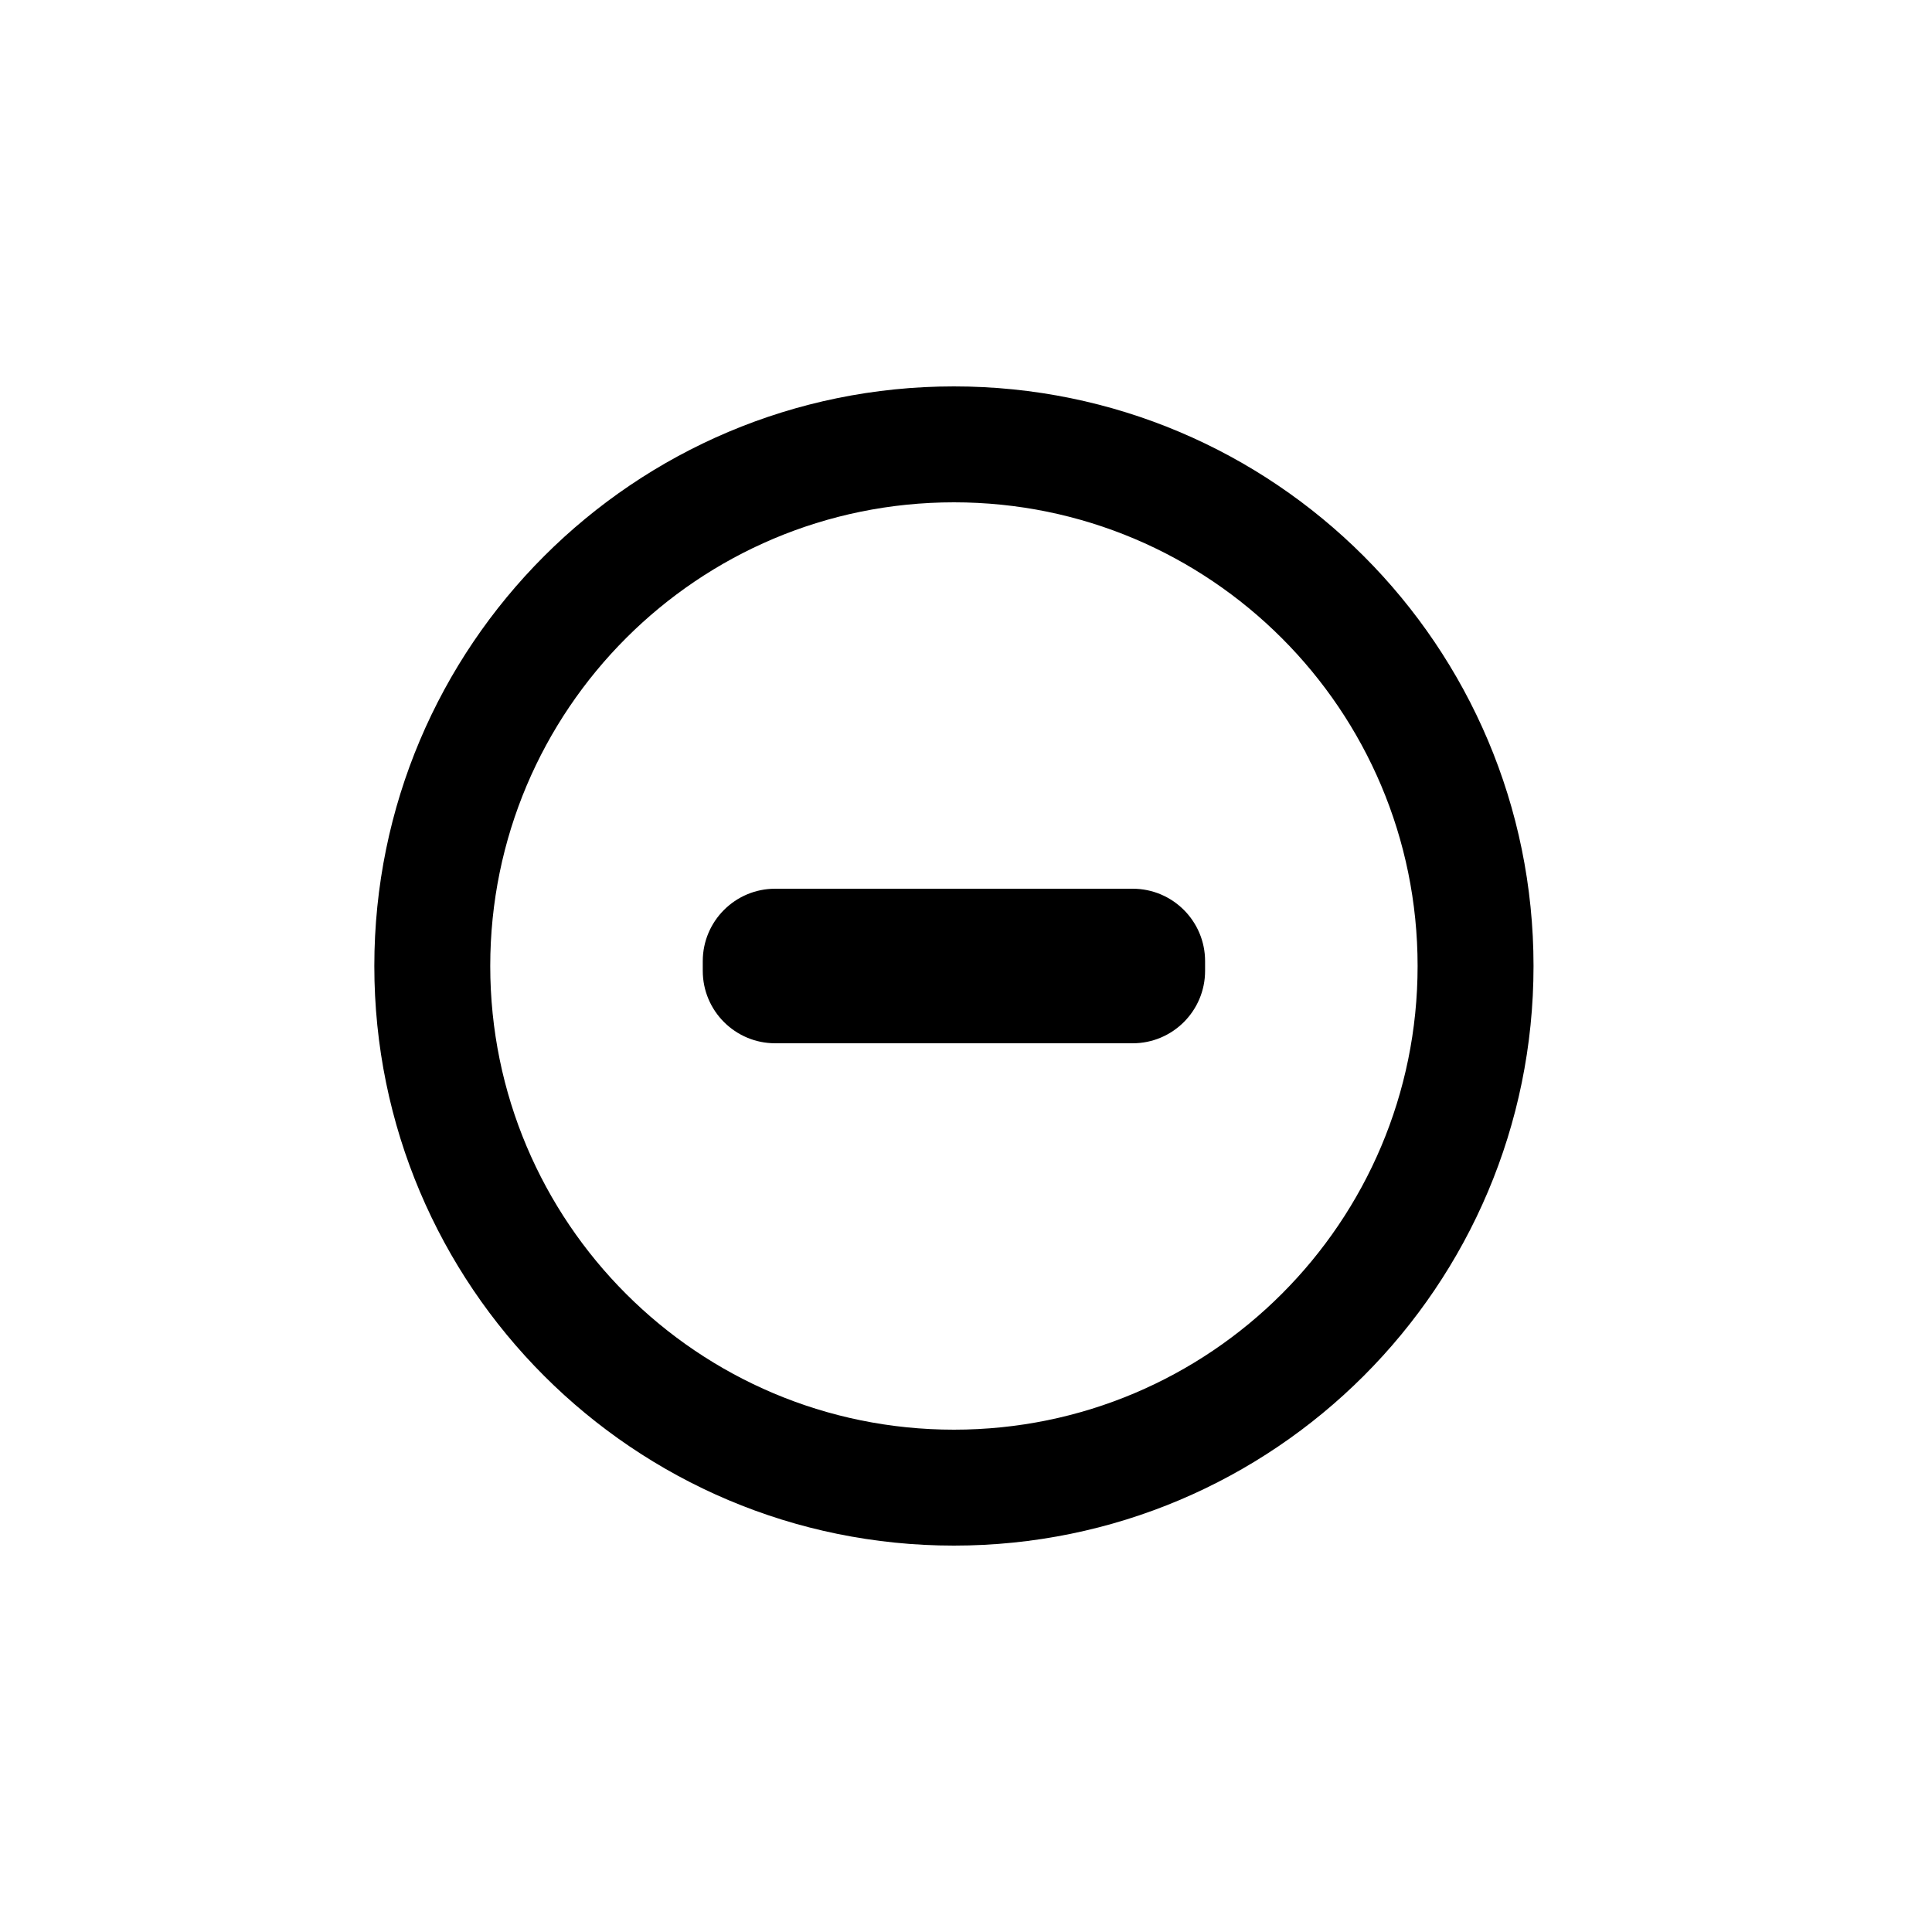 <?xml version="1.0" encoding="UTF-8"?>
<svg width="80px" height="80px" viewBox="0 0 80 80" version="1.1" xmlns="http://www.w3.org/2000/svg" xmlns:xlink="http://www.w3.org/1999/xlink">
    <title>test_negative</title>
    <g id="Page-1" stroke="none" stroke-width="1" fill="none" fill-rule="evenodd">
        <g id="test_negative" transform="translate(-121, -80)">
            <path d="M160.5,96 C173.755,96 184.5,106.745 184.5,120 C184.5,133.255 173.755,144 160.5,144 C147.245,144 136.5,133.255 136.5,120 C136.5,106.745 147.245,96 160.5,96 Z M160.5,100.8 C149.896,100.8 141.3,109.396 141.3,120 C141.3,130.604 149.896,139.2 160.5,139.2 C171.104,139.2 179.7,130.604 179.7,120 C179.7,109.396 171.104,100.8 160.5,100.8 Z M167.9,116.8 C169.557,116.8 170.9,118.143 170.9,119.8 L170.9,120.2 C170.9,121.857 169.557,123.2 167.9,123.2 L153.1,123.2 C151.443,123.2 150.1,121.857 150.1,120.2 L150.1,119.8 C150.1,118.143 151.443,116.8 153.1,116.8 L167.9,116.8 Z" id="Combined-Shape" fill="#000000" fill-rule="nonzero"></path>
        </g>
    </g>
</svg>